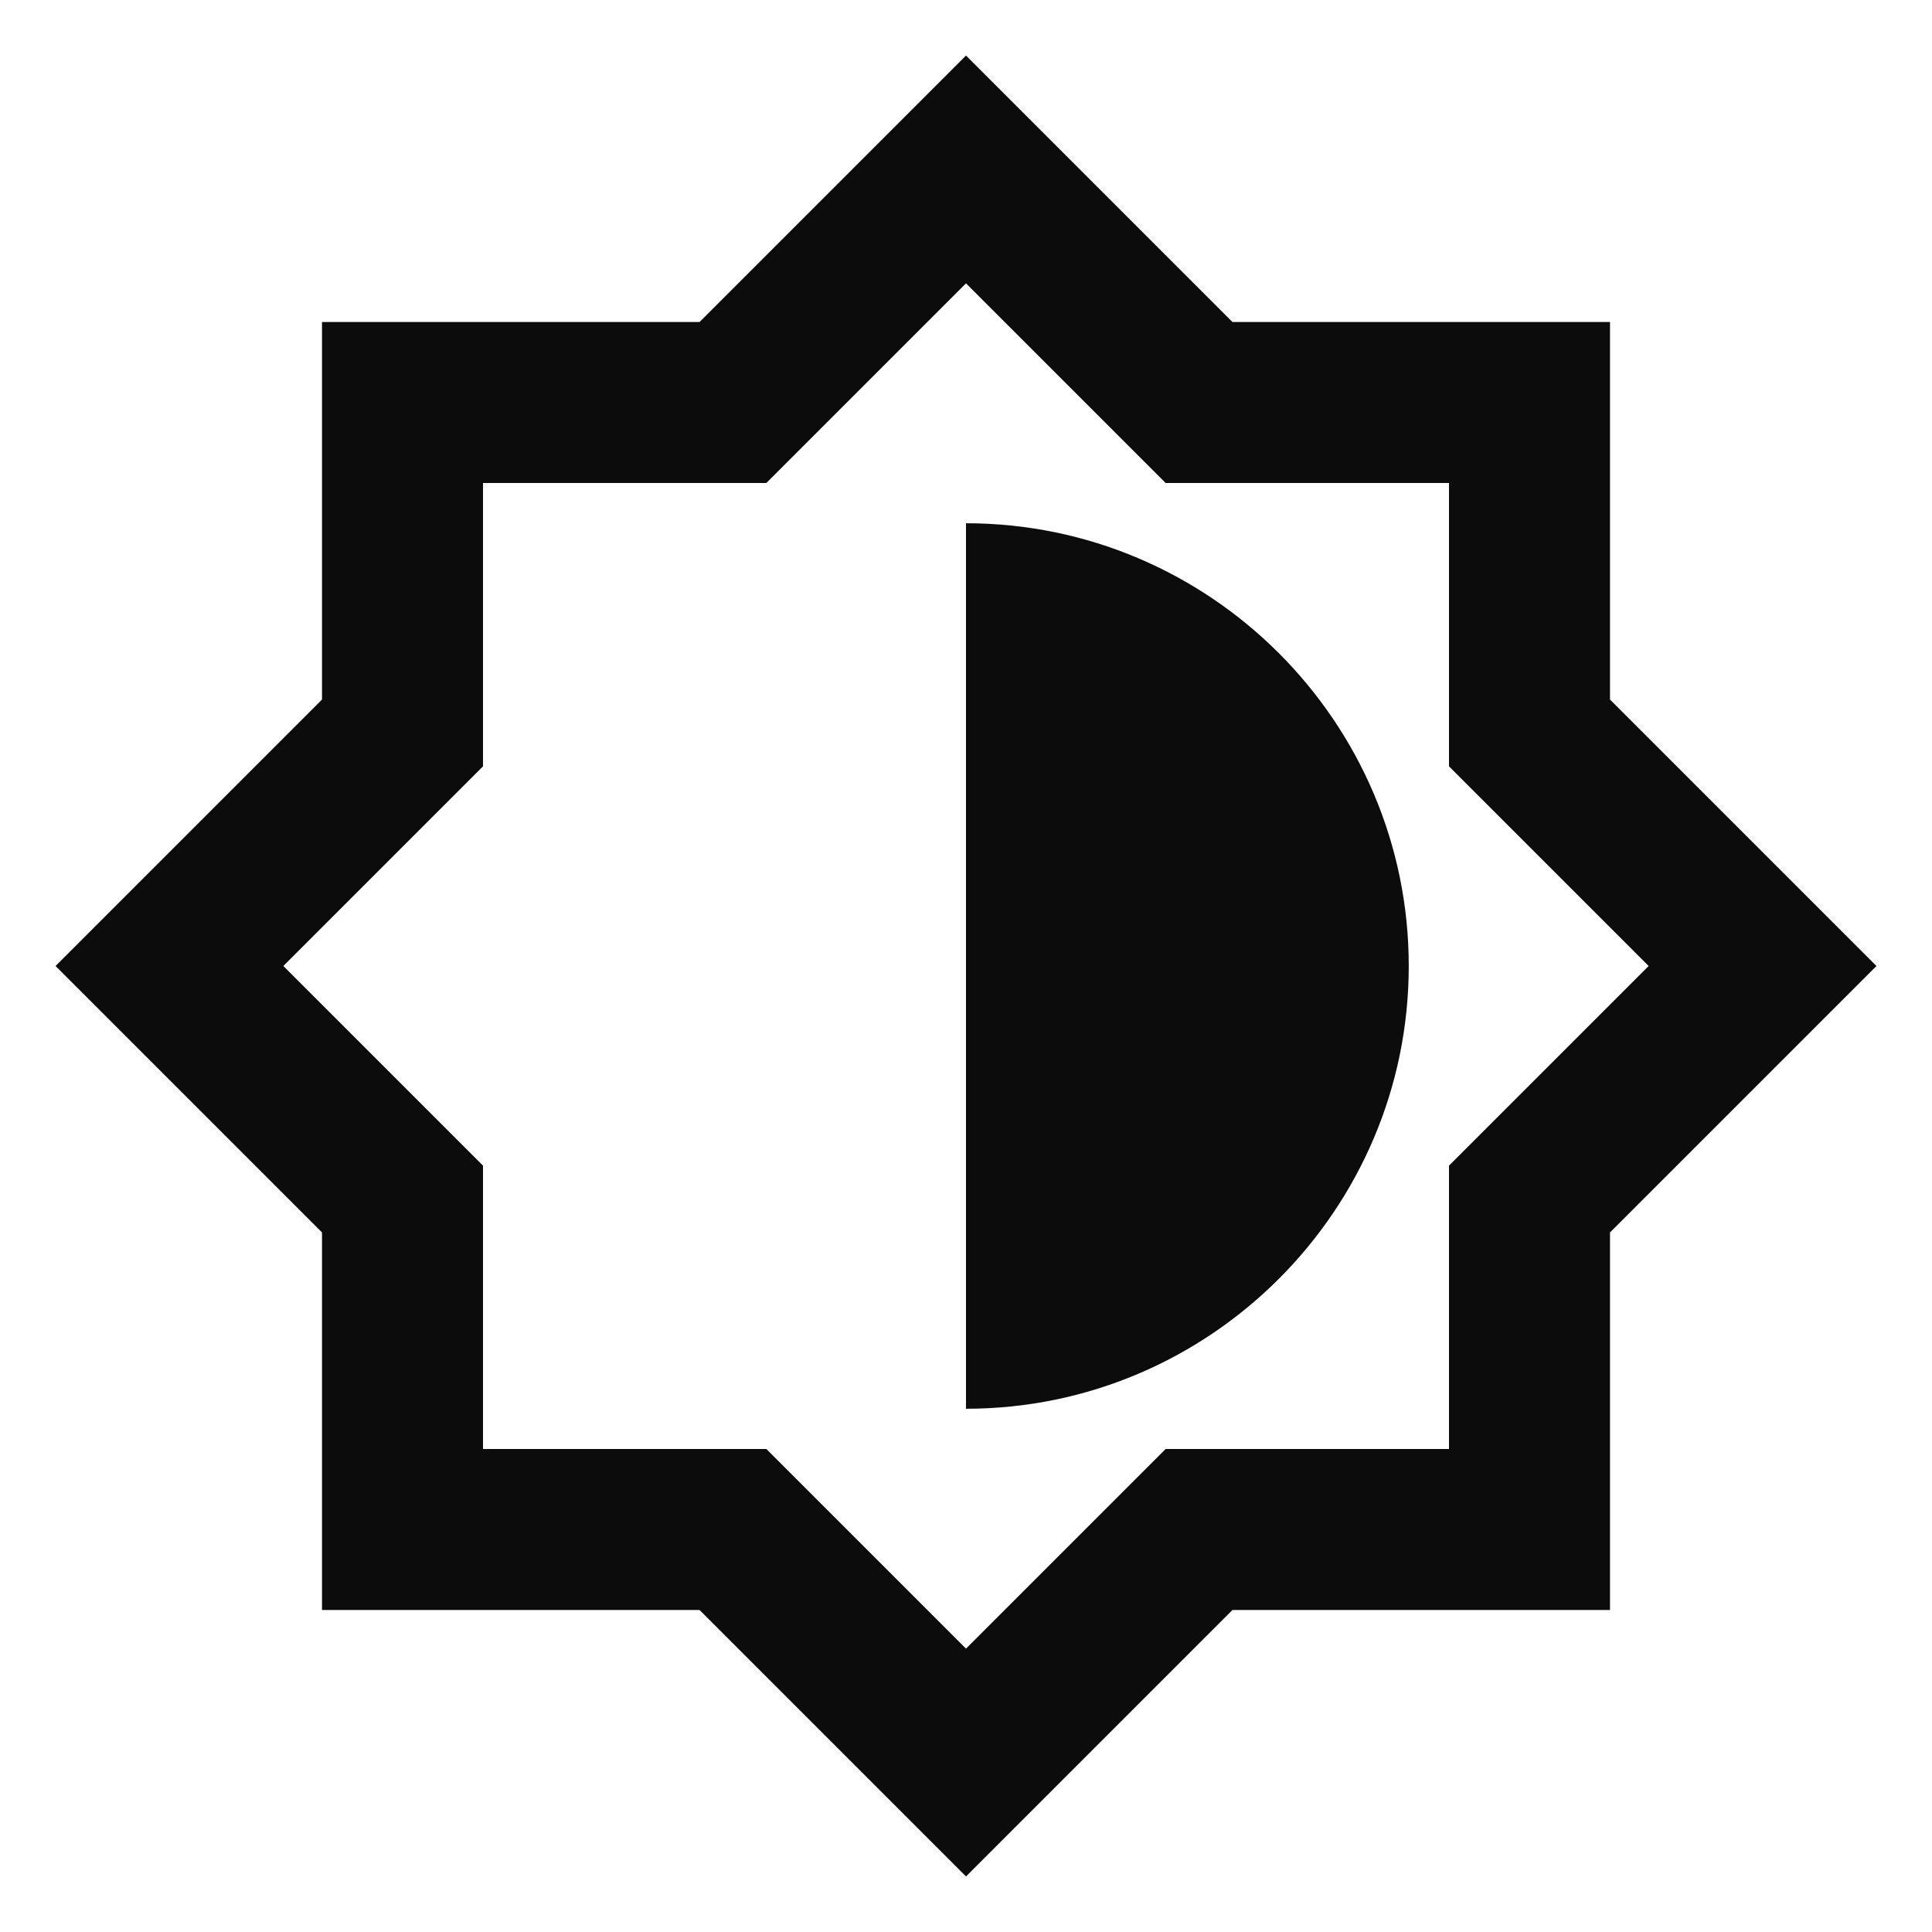 <svg width="24" height="24" viewBox="0 0 24 24" fill="none" xmlns="http://www.w3.org/2000/svg">
<g clip-path="url(#clip0_906_39182)">
<path d="M20 8.69V4H15.31L12 0.69L8.69 4H4V8.69L0.69 12L4 15.31V20H8.69L12 23.31L15.31 20H20V15.31L23.31 12L20 8.69ZM18 14.48V18H14.48L12 20.48L9.52 18H6V14.48L3.52 12L6 9.52V6H9.52L12 3.52L14.48 6H18V9.52L20.48 12L18 14.48ZM12 6.5V17.5C15.03 17.5 17.5 15.03 17.5 12C17.5 8.97 15.03 6.5 12 6.5Z" fill="#0C0C0C"/>
</g>
<defs>
<clipPath id="clip0_906_39182">
<rect width="24" height="24" fill="white"/>
</clipPath>
</defs>
</svg>
